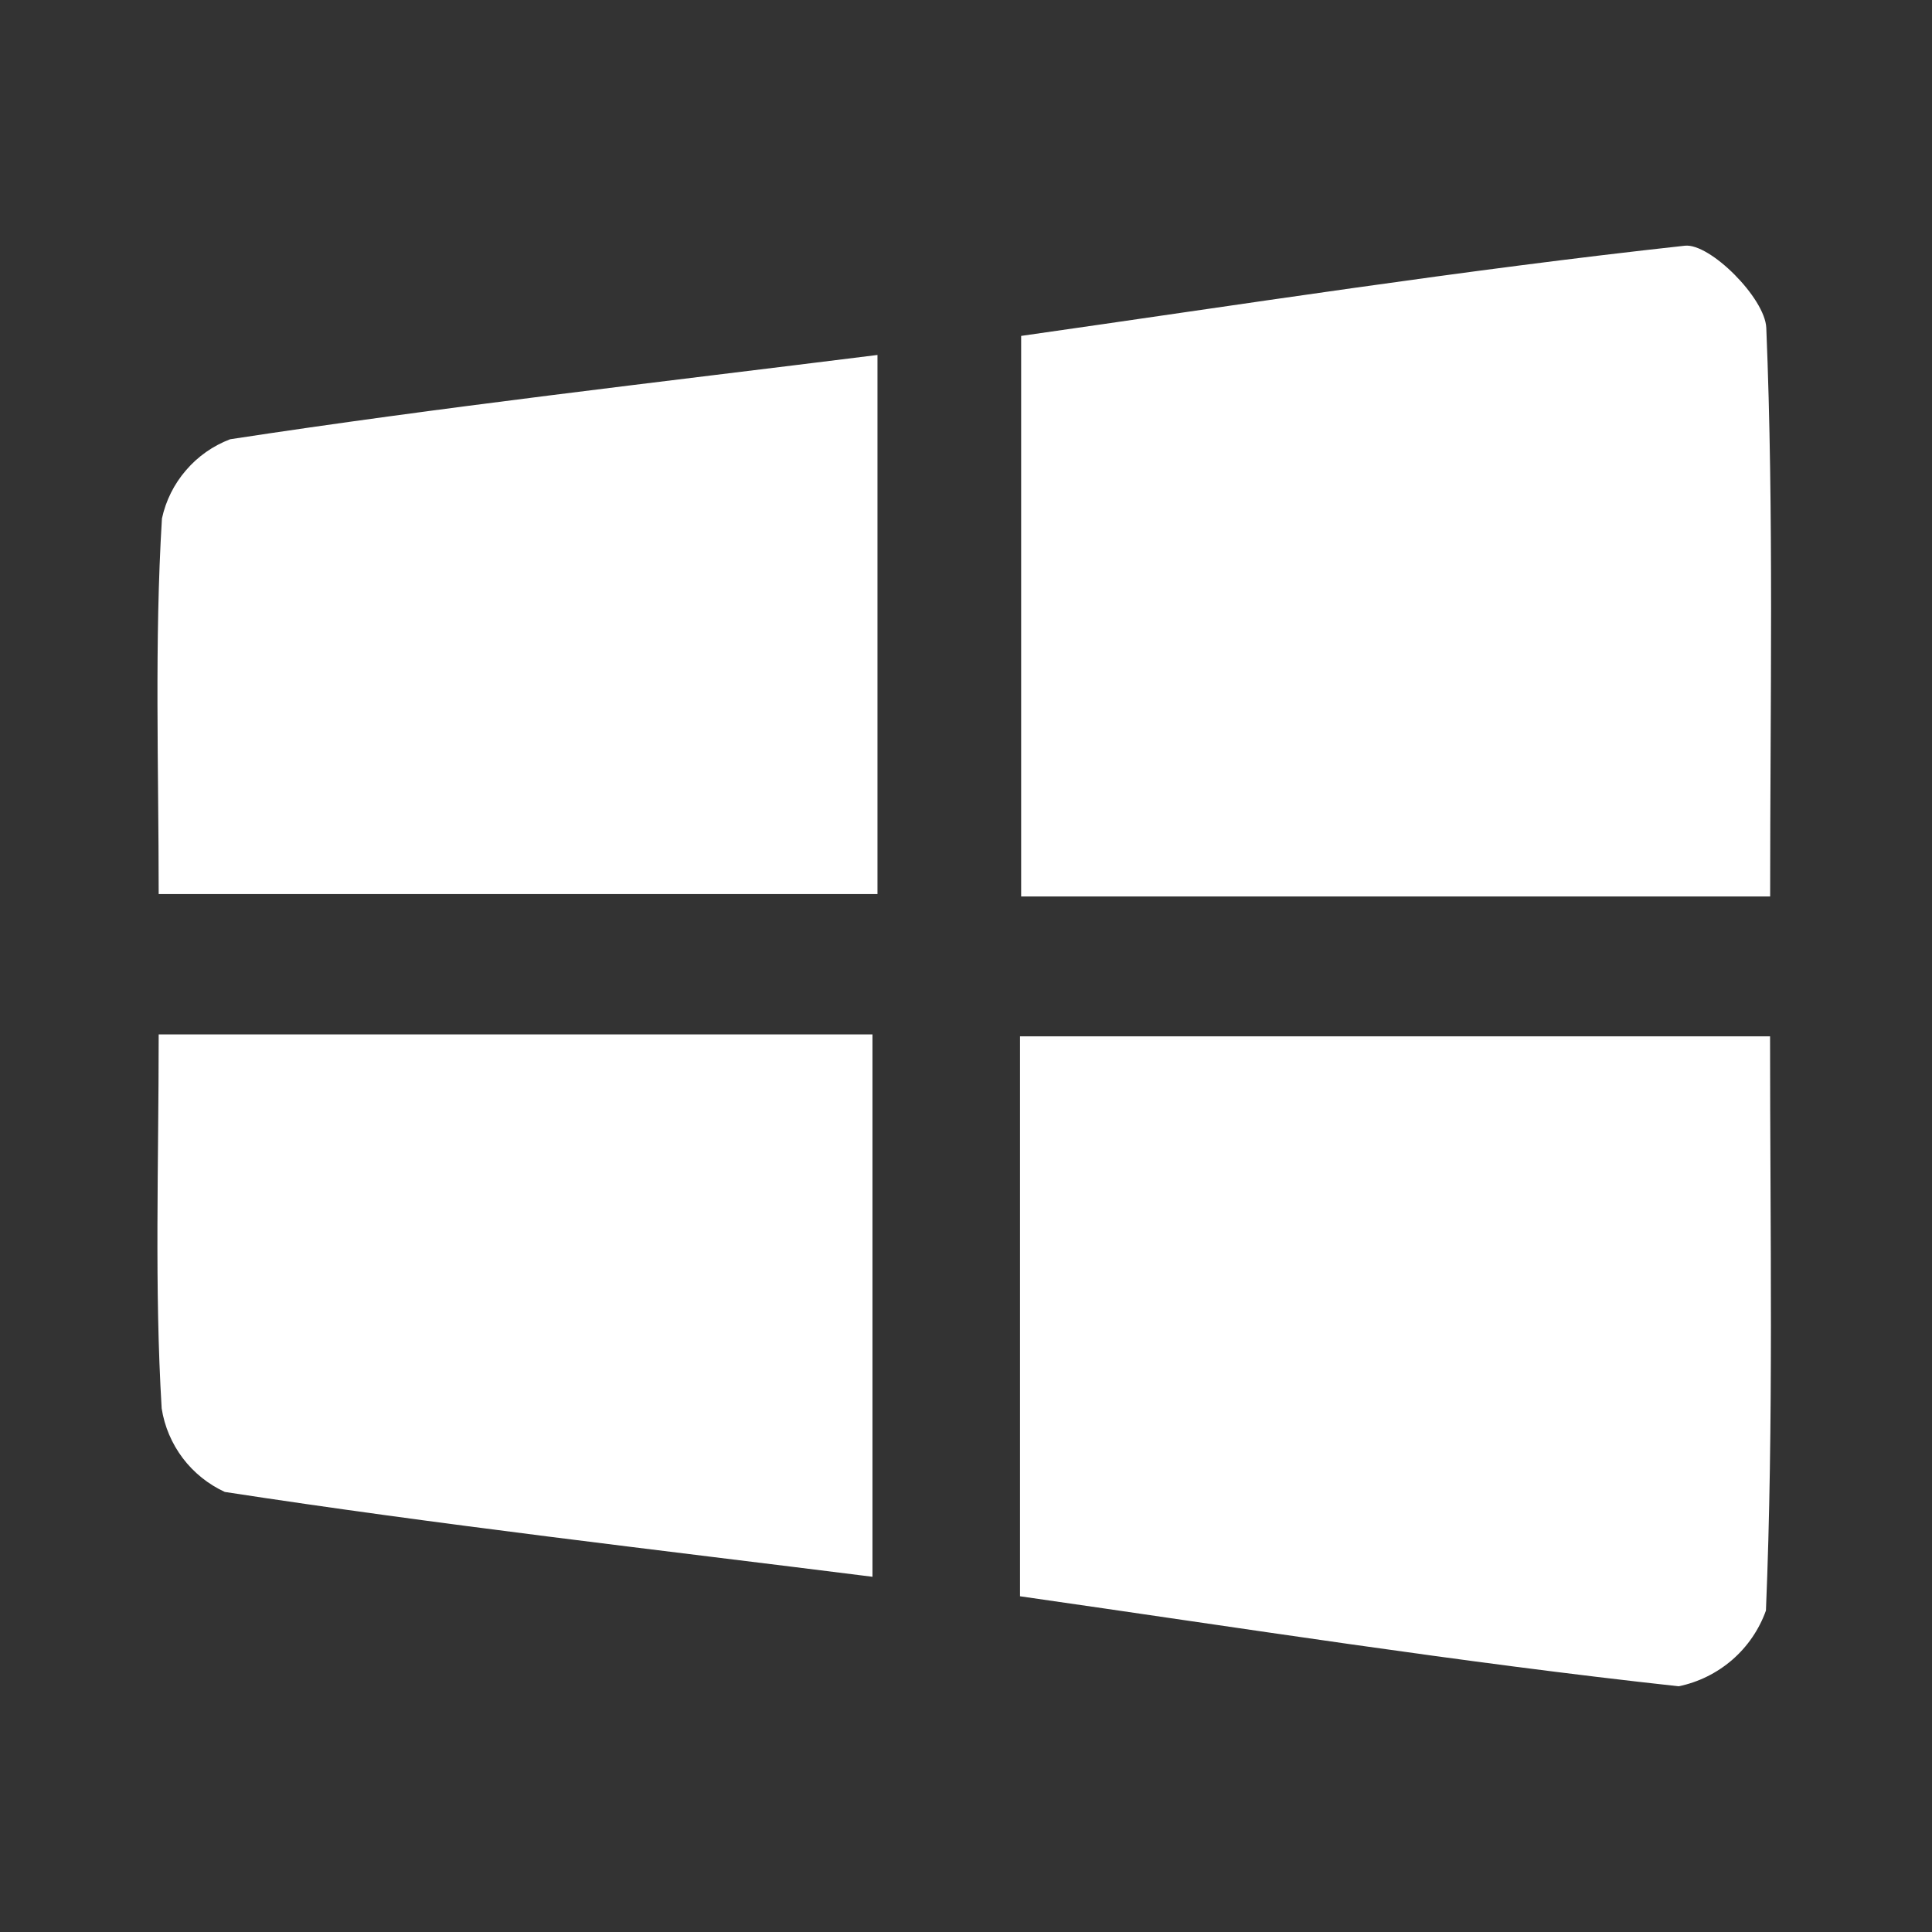 <svg width="22" height="22" viewBox="0 0 22 22" fill="none" xmlns="http://www.w3.org/2000/svg">
<rect x="0" y="0" width="22" height="22" fill="#333333" stroke="none"/>
<path d="M20.113 3.733C20.099 3.394 19.471 2.767 19.186 2.798C16.658 3.074 14.143 3.467 11.628 3.825V10.208H20.157C20.157 7.982 20.2 5.856 20.113 3.733ZM11.615 11.801V18.177C14.144 18.539 16.622 18.93 19.115 19.202C19.34 19.156 19.55 19.052 19.725 18.901C19.899 18.75 20.031 18.557 20.109 18.34C20.198 16.186 20.156 14.026 20.156 11.801H11.615ZM1.844 5.904C1.758 7.312 1.807 8.728 1.807 10.181H9.992V4.042C7.449 4.36 5.027 4.634 2.62 5.002C2.426 5.076 2.253 5.197 2.118 5.355C1.982 5.512 1.888 5.701 1.844 5.904ZM1.841 16.038C1.873 16.244 1.956 16.438 2.081 16.604C2.207 16.77 2.371 16.902 2.56 16.989C5 17.364 7.455 17.643 9.935 17.955V11.779H1.807C1.807 13.278 1.758 14.663 1.841 16.038Z" fill="white"/>
</svg>
